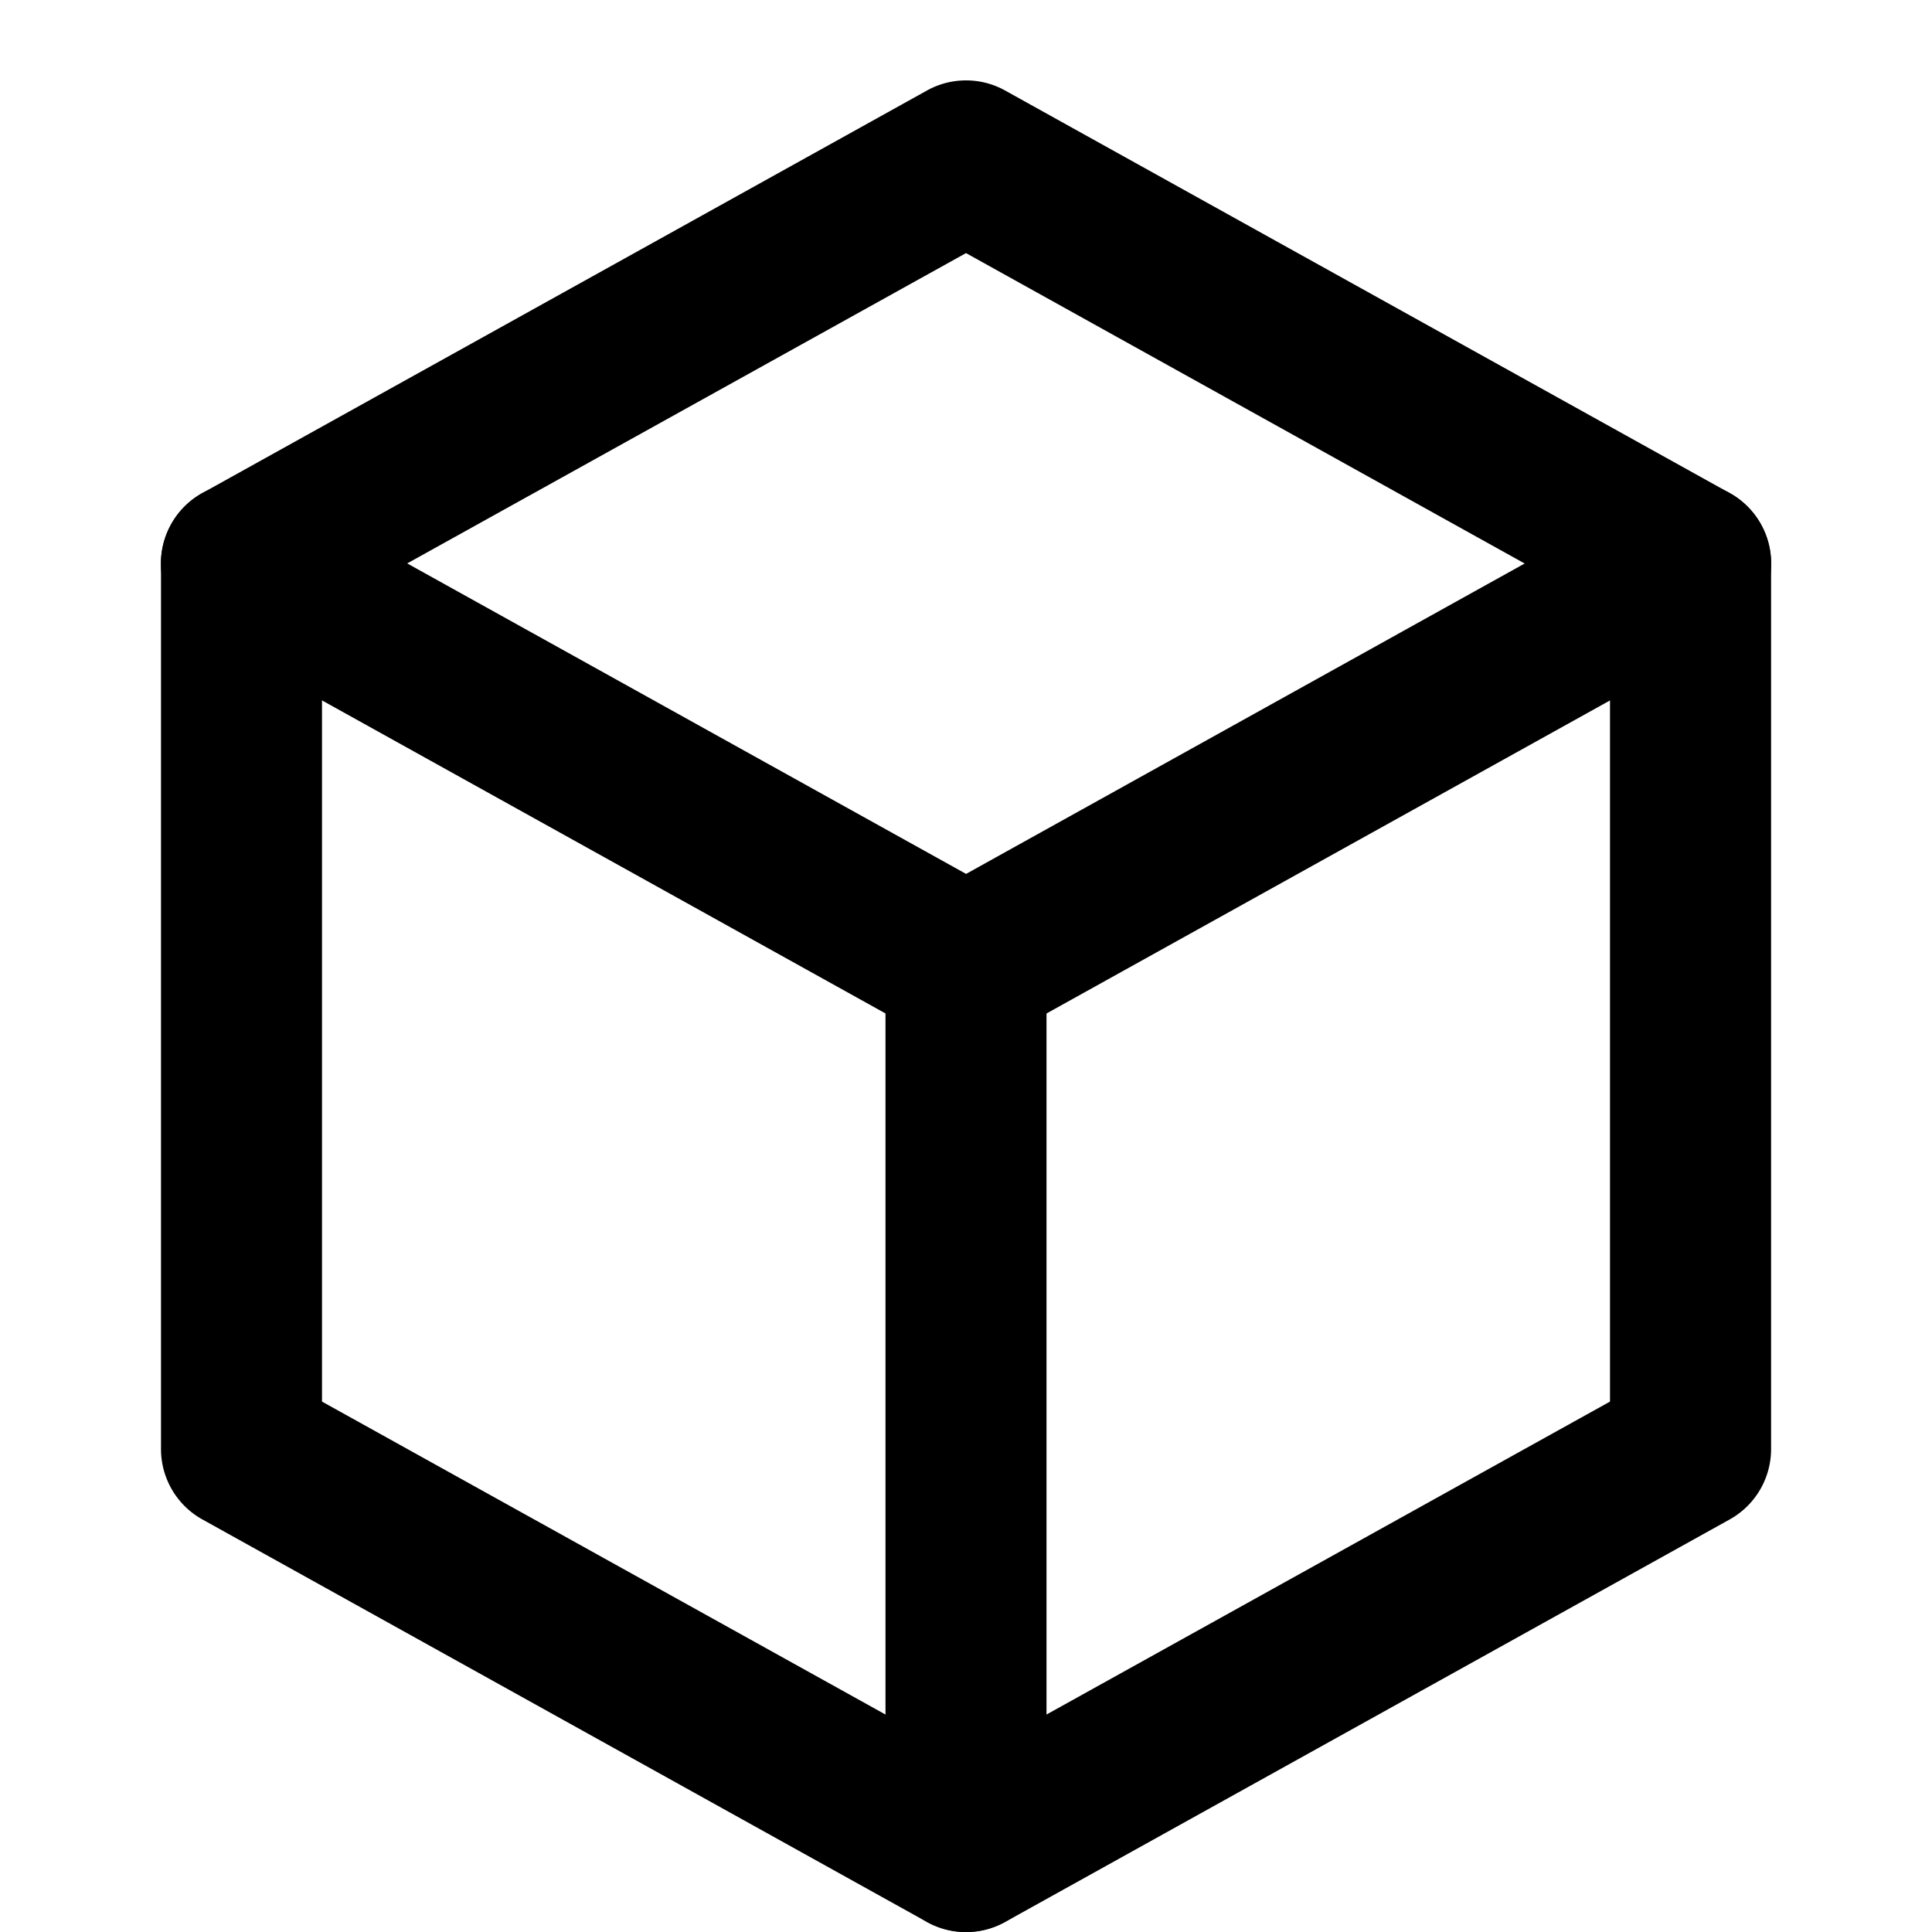 <?xml version="1.0" encoding="UTF-8"?>
<svg fill="currentColor" version="1.1" viewBox="0 0 24 24" xmlns="http://www.w3.org/2000/svg">
 <g fill="#000" stroke-linecap="round" stroke-linejoin="round">
  <path d="m11.514 1.125-9 5a1 1 0 00-.514.875v11a1 1 0 00.514.875l9 5a1 1 0 00.973 0l9-5a1 1 0 00.514-.875v-11a1 1 0 00-.514-.875l-9-5a1 1 0 00-.973 0zm.486 2.019 8 4.445v9.822l-8 4.443-8-4.443v-9.824z"/>
  <path d="m3.486 6.125a1 1 0 00-1.361.389 1 1 0 00.389 1.361l9 5a1 1 0 00.973 0l9-5a1 1 0 00.389-1.361 1 1 0 00-1.361-.389l-8.514 4.731z"/>
  <path d="m12 11a1 1 0 00-1 1v11a1 1 0 001 1 1 1 0 001-1v-11a1 1 0 00-1-1z"/>
 </g>
</svg>

